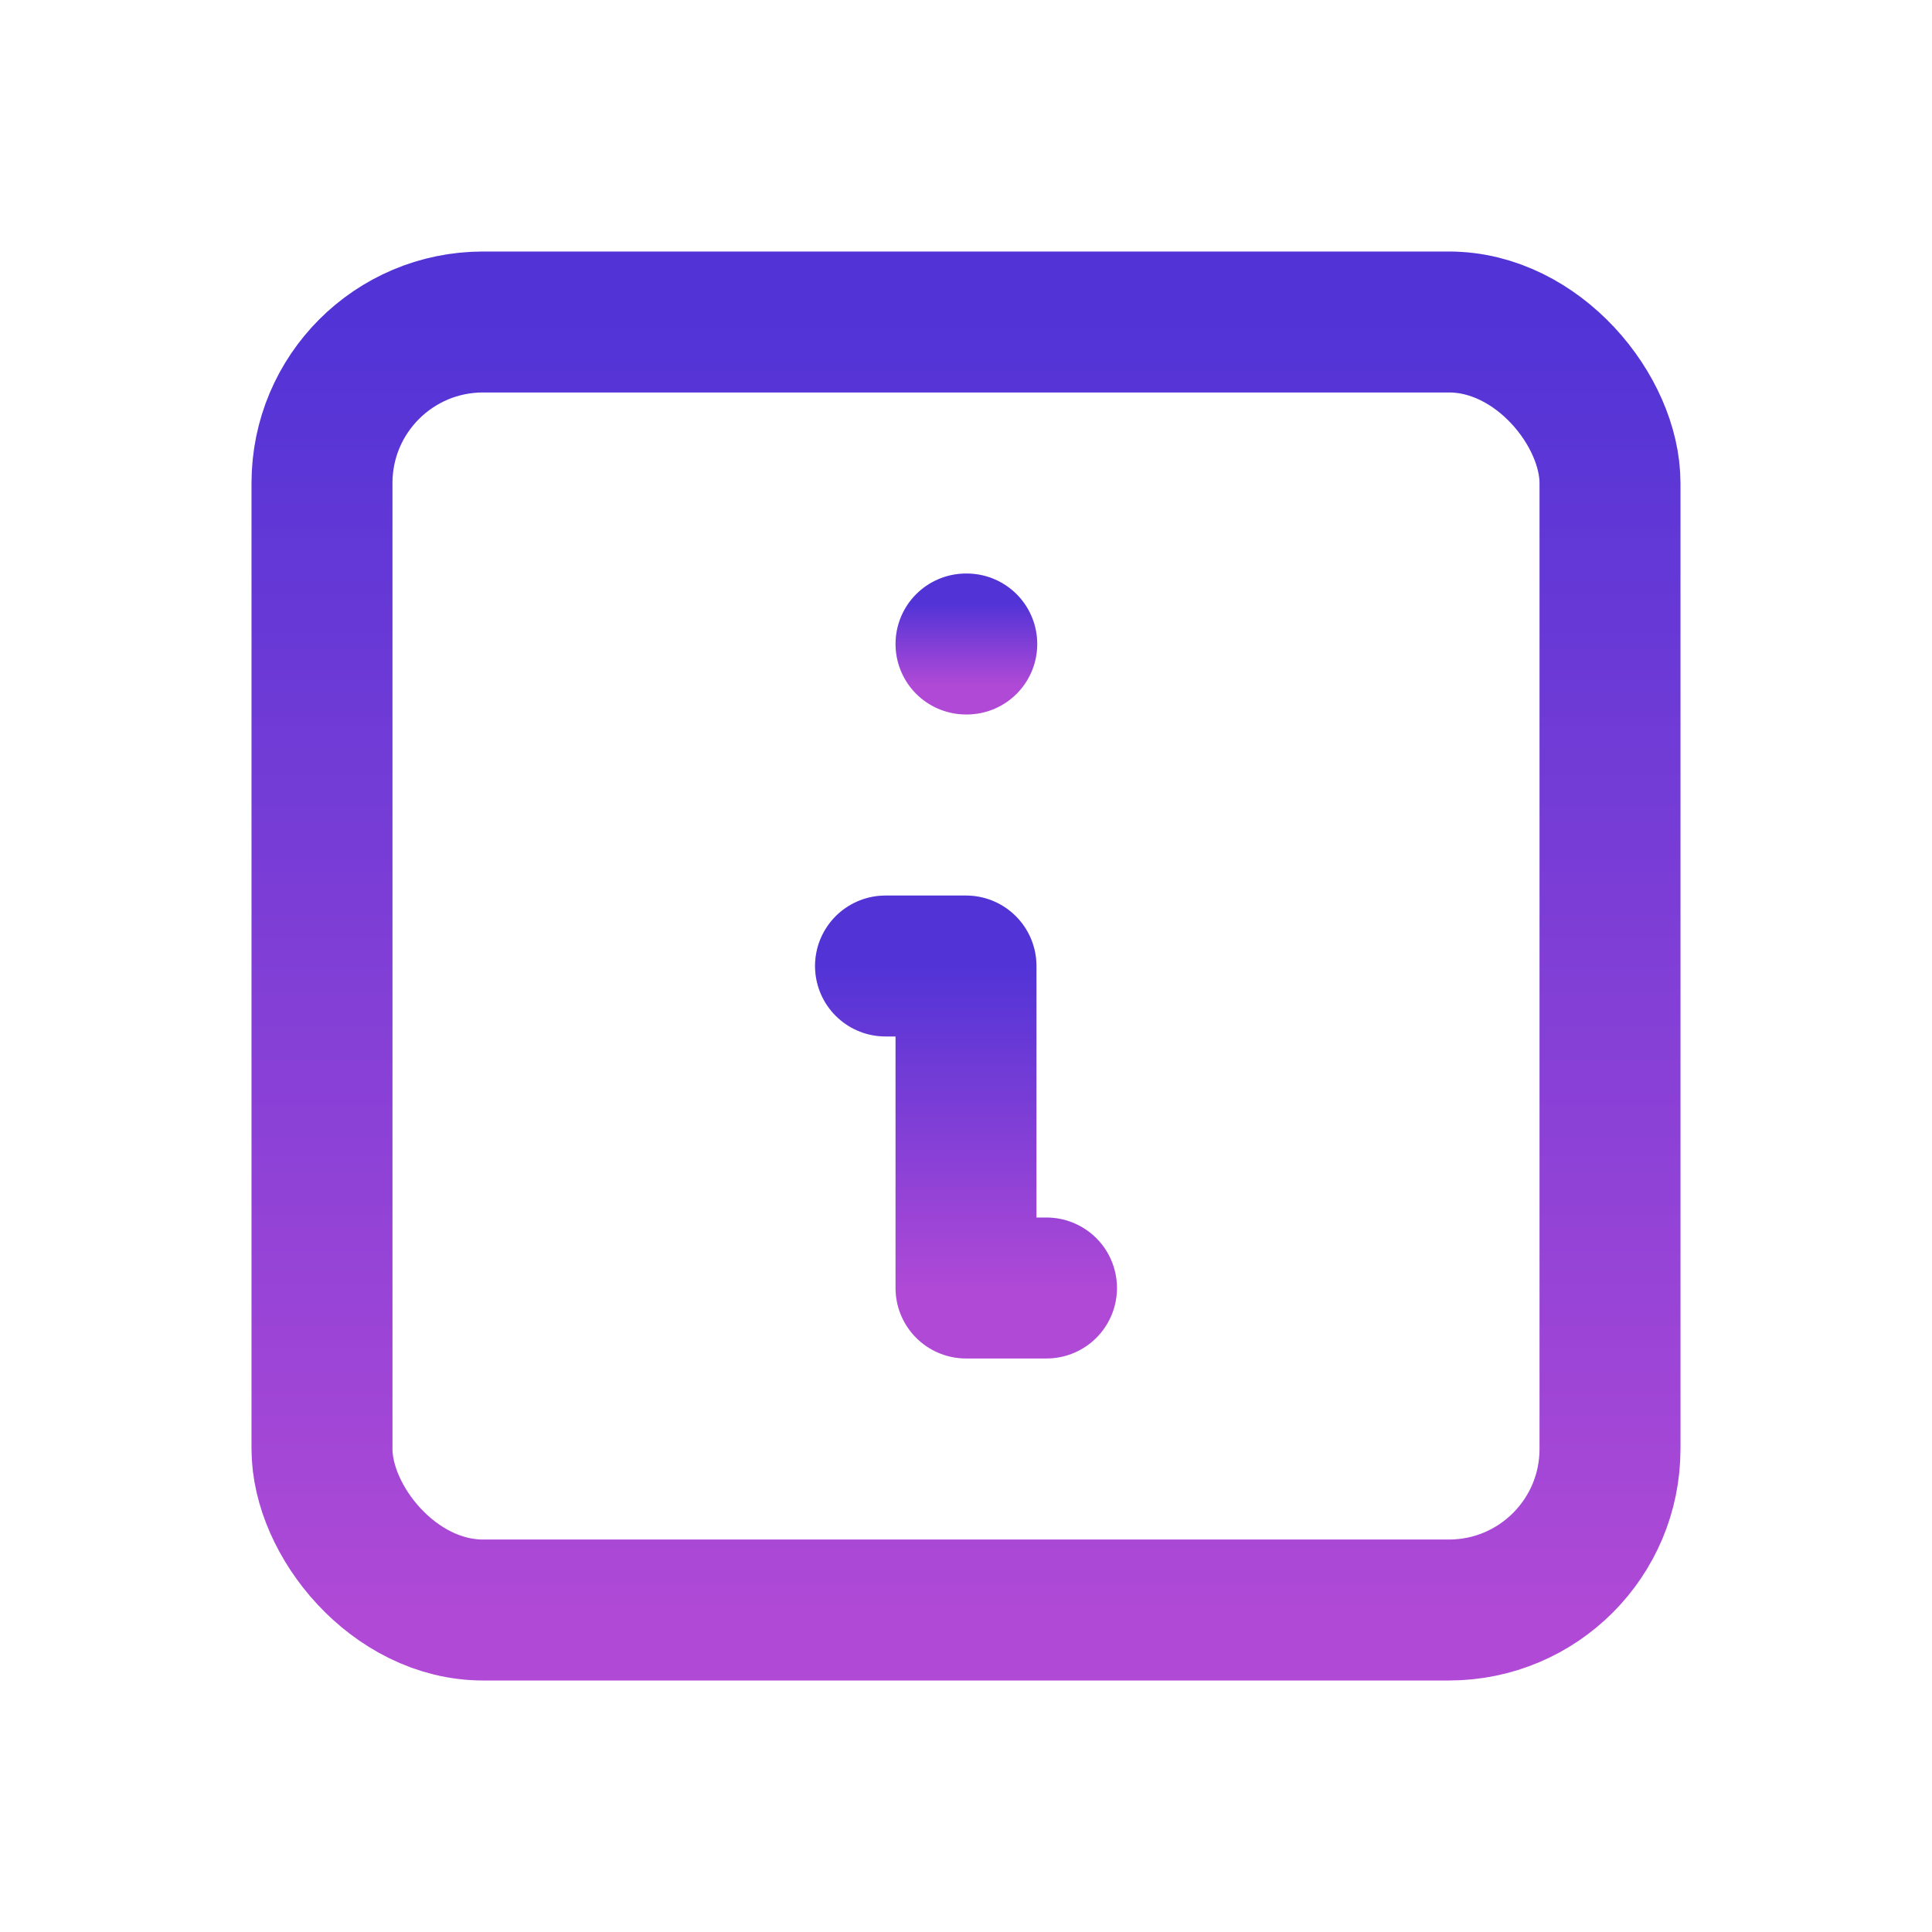 <svg width="30" height="30" viewBox="0 0 30 30" fill="none" xmlns="http://www.w3.org/2000/svg">
<g id="info-square">
<g id="Path">
<path d="M15 10H15.012" stroke="url(#paint0_linear_234_585)" stroke-width="2.188" stroke-linecap="round" stroke-linejoin="round"/>
<path d="M15 10H15.012" stroke="#343434" stroke-opacity="0.2" stroke-width="2.188" stroke-linecap="round" stroke-linejoin="round"/>
</g>
<g id="Rectangle">
<rect x="5" y="5" width="20" height="20" rx="2.5" stroke="url(#paint1_linear_234_585)" stroke-width="2.188" stroke-linecap="round" stroke-linejoin="round"/>
<rect x="5" y="5" width="20" height="20" rx="2.5" stroke="#343434" stroke-opacity="0.2" stroke-width="2.188" stroke-linecap="round" stroke-linejoin="round"/>
</g>
<g id="Path_2">
<path d="M13.75 15H15V20H16.25" stroke="url(#paint2_linear_234_585)" stroke-width="2.188" stroke-linecap="round" stroke-linejoin="round"/>
<path d="M13.75 15H15V20H16.25" stroke="#343434" stroke-opacity="0.2" stroke-width="2.188" stroke-linecap="round" stroke-linejoin="round"/>
</g>
</g>
<defs>
<linearGradient id="paint0_linear_234_585" x1="15.006" y1="9.375" x2="15.006" y2="10.625" gradientUnits="userSpaceOnUse">
<stop stop-color="#5A34FF"/>
<stop offset="1" stop-color="#CE4FFF"/>
</linearGradient>
<linearGradient id="paint1_linear_234_585" x1="15" y1="5" x2="15" y2="25" gradientUnits="userSpaceOnUse">
<stop stop-color="#5A34FF"/>
<stop offset="1" stop-color="#CE4FFF"/>
</linearGradient>
<linearGradient id="paint2_linear_234_585" x1="15" y1="15" x2="15" y2="20" gradientUnits="userSpaceOnUse">
<stop stop-color="#5A34FF"/>
<stop offset="1" stop-color="#CE4FFF"/>
</linearGradient>
</defs>
</svg>
